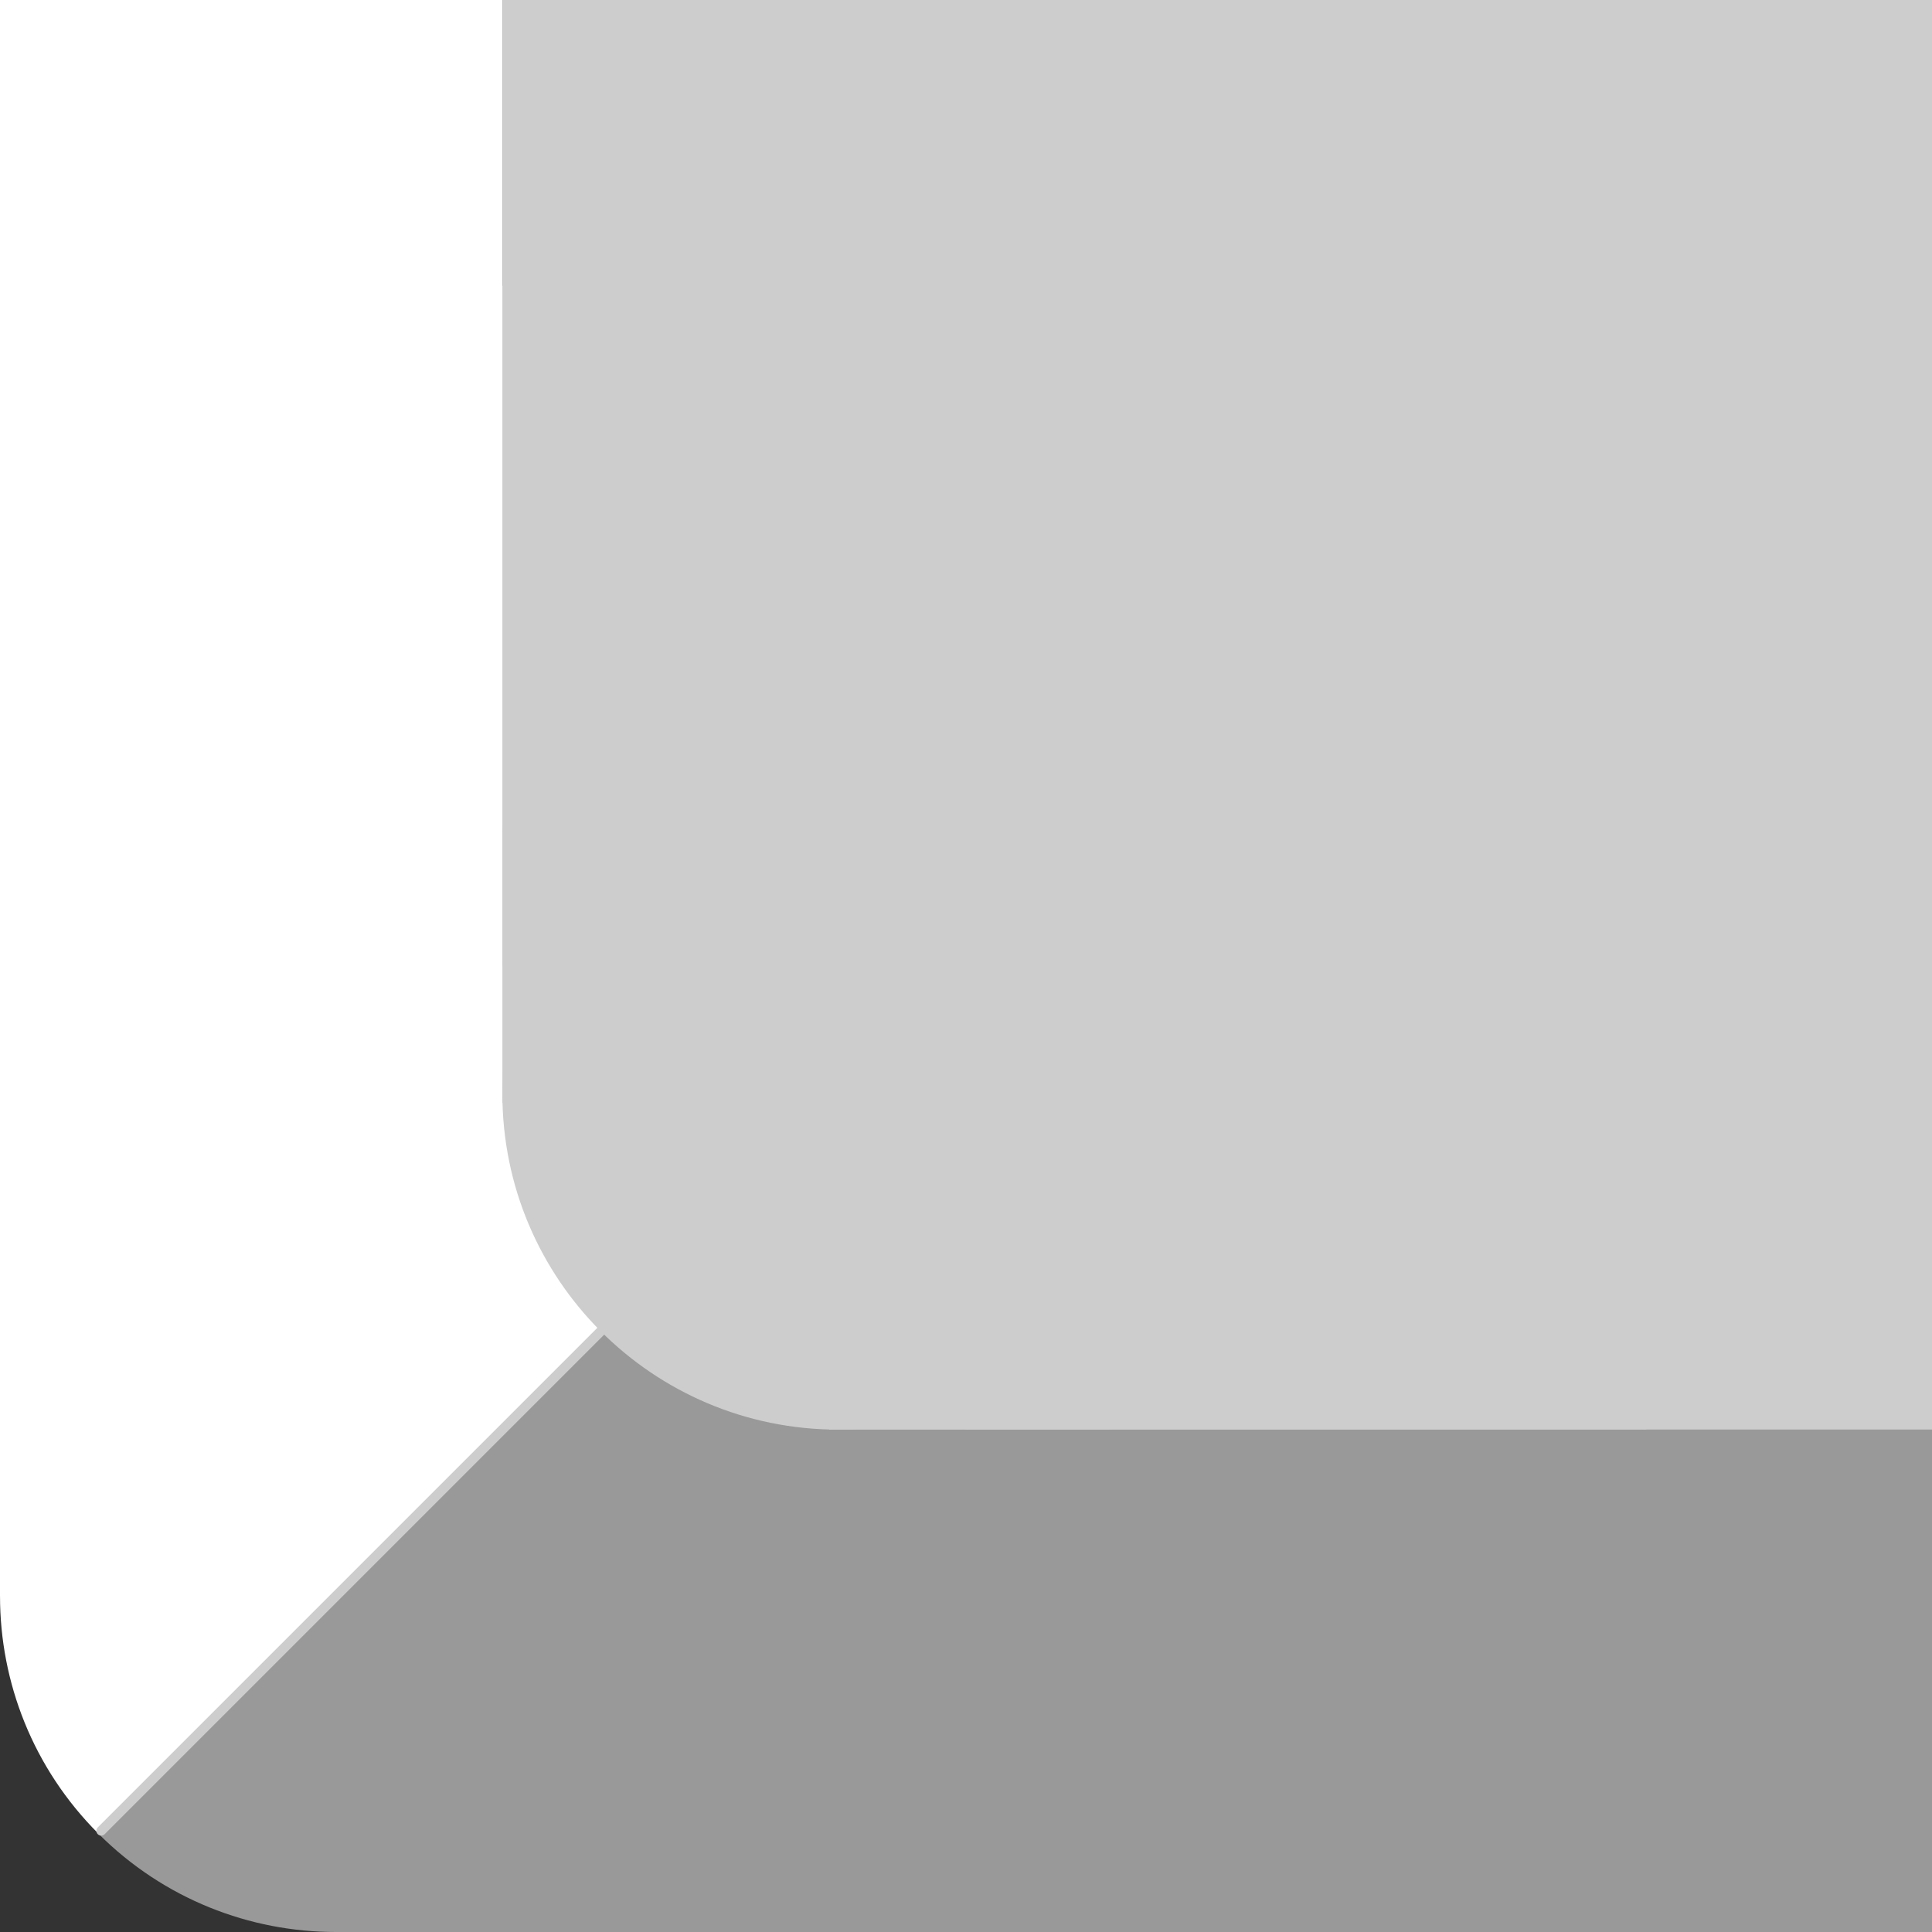 <svg version="1.1" xmlns="http://www.w3.org/2000/svg" xmlns:xlink="http://www.w3.org/1999/xlink" width="100" height="100" viewBox="0,0,100,100"><rect x="0" y="0" width="100" height="100" fill="#333333" stroke="none"/><g transform="translate(-190,-130)"><g data-paper-data="{&quot;isPaintingLayer&quot;:true}" fill-rule="nonzero" stroke-linejoin="miter" stroke-miterlimit="10" stroke-dasharray="" stroke-dashoffset="0" style="mix-blend-mode: normal"><path d="M216.003,130v82.617h-26.003v-82.617z" fill="#ffffff" stroke="#000000" stroke-width="0" stroke-linecap="butt"/><path d="M290,230h-82.617v-26.003h82.617z" fill="#999999" stroke="#000000" stroke-width="0" stroke-linecap="butt"/><g fill="#ffffff" stroke-width="0" stroke-linecap="butt"><path d="M275.21,144.79l-70.419,70.419v-70.419z" stroke="#000000"/><path d="M195.092,224.909c-6.788,-6.788 -6.788,-17.795 0,-24.583c6.788,-6.788 24.583,0 24.583,0l-24.583,24.583z" data-paper-data="{&quot;index&quot;:null}" stroke="none"/></g><g fill="#999999" stroke-width="0" stroke-linecap="butt"><path d="M204.79,215.21l70.419,-70.419v70.419z" stroke="#000000"/><path d="M195.092,224.909l24.583,-24.583c0,0 6.788,17.795 0,24.583c-6.788,6.788 -17.795,6.788 -24.583,0z" data-paper-data="{&quot;index&quot;:null}" stroke="none"/></g><g fill="#cdcdcd" stroke-width="0" stroke-linecap="butt"><g stroke="none"><path d="M216.003,173.386c0,-9.6 7.783,-17.383 17.383,-17.383c9.6,0 17.383,7.783 17.383,17.383c0,9.6 -7.783,17.383 -17.383,17.383c-9.6,0 -17.383,-7.783 -17.383,-17.383z"/><path d="M229.231,173.386c0,-9.6 7.783,-17.383 17.383,-17.383c9.6,0 17.383,7.783 17.383,17.383c0,9.6 -7.783,17.383 -17.383,17.383c-9.6,0 -17.383,-7.783 -17.383,-17.383z"/><path d="M229.231,186.614c0,-9.6 7.783,-17.383 17.383,-17.383c9.6,0 17.383,7.783 17.383,17.383c0,9.6 -7.783,17.383 -17.383,17.383c-9.6,0 -17.383,-7.783 -17.383,-17.383z"/><path d="M216.003,186.614c0,-9.6 7.783,-17.383 17.383,-17.383c9.6,0 17.383,7.783 17.383,17.383c0,9.6 -7.783,17.383 -17.383,17.383c-9.6,0 -17.383,-7.783 -17.383,-17.383z"/></g><g stroke="#ff0000"><path d="M232.921,203.997v-47.993h14.157v47.993z"/><path d="M263.997,187.079h-47.993v-14.157h47.993z"/></g><path d="M240,203.997v-73.997h50v73.997z" stroke="#000000"/><path d="M290,179.999h-73.997v-49.999h73.997z" stroke="#000000"/></g><path d="M240,180l-44.761,44.761" data-paper-data="{&quot;index&quot;:null}" fill="#cdcdcd" stroke="#cdcdcd" stroke-width="0.5" stroke-linecap="round"/></g></g></svg>